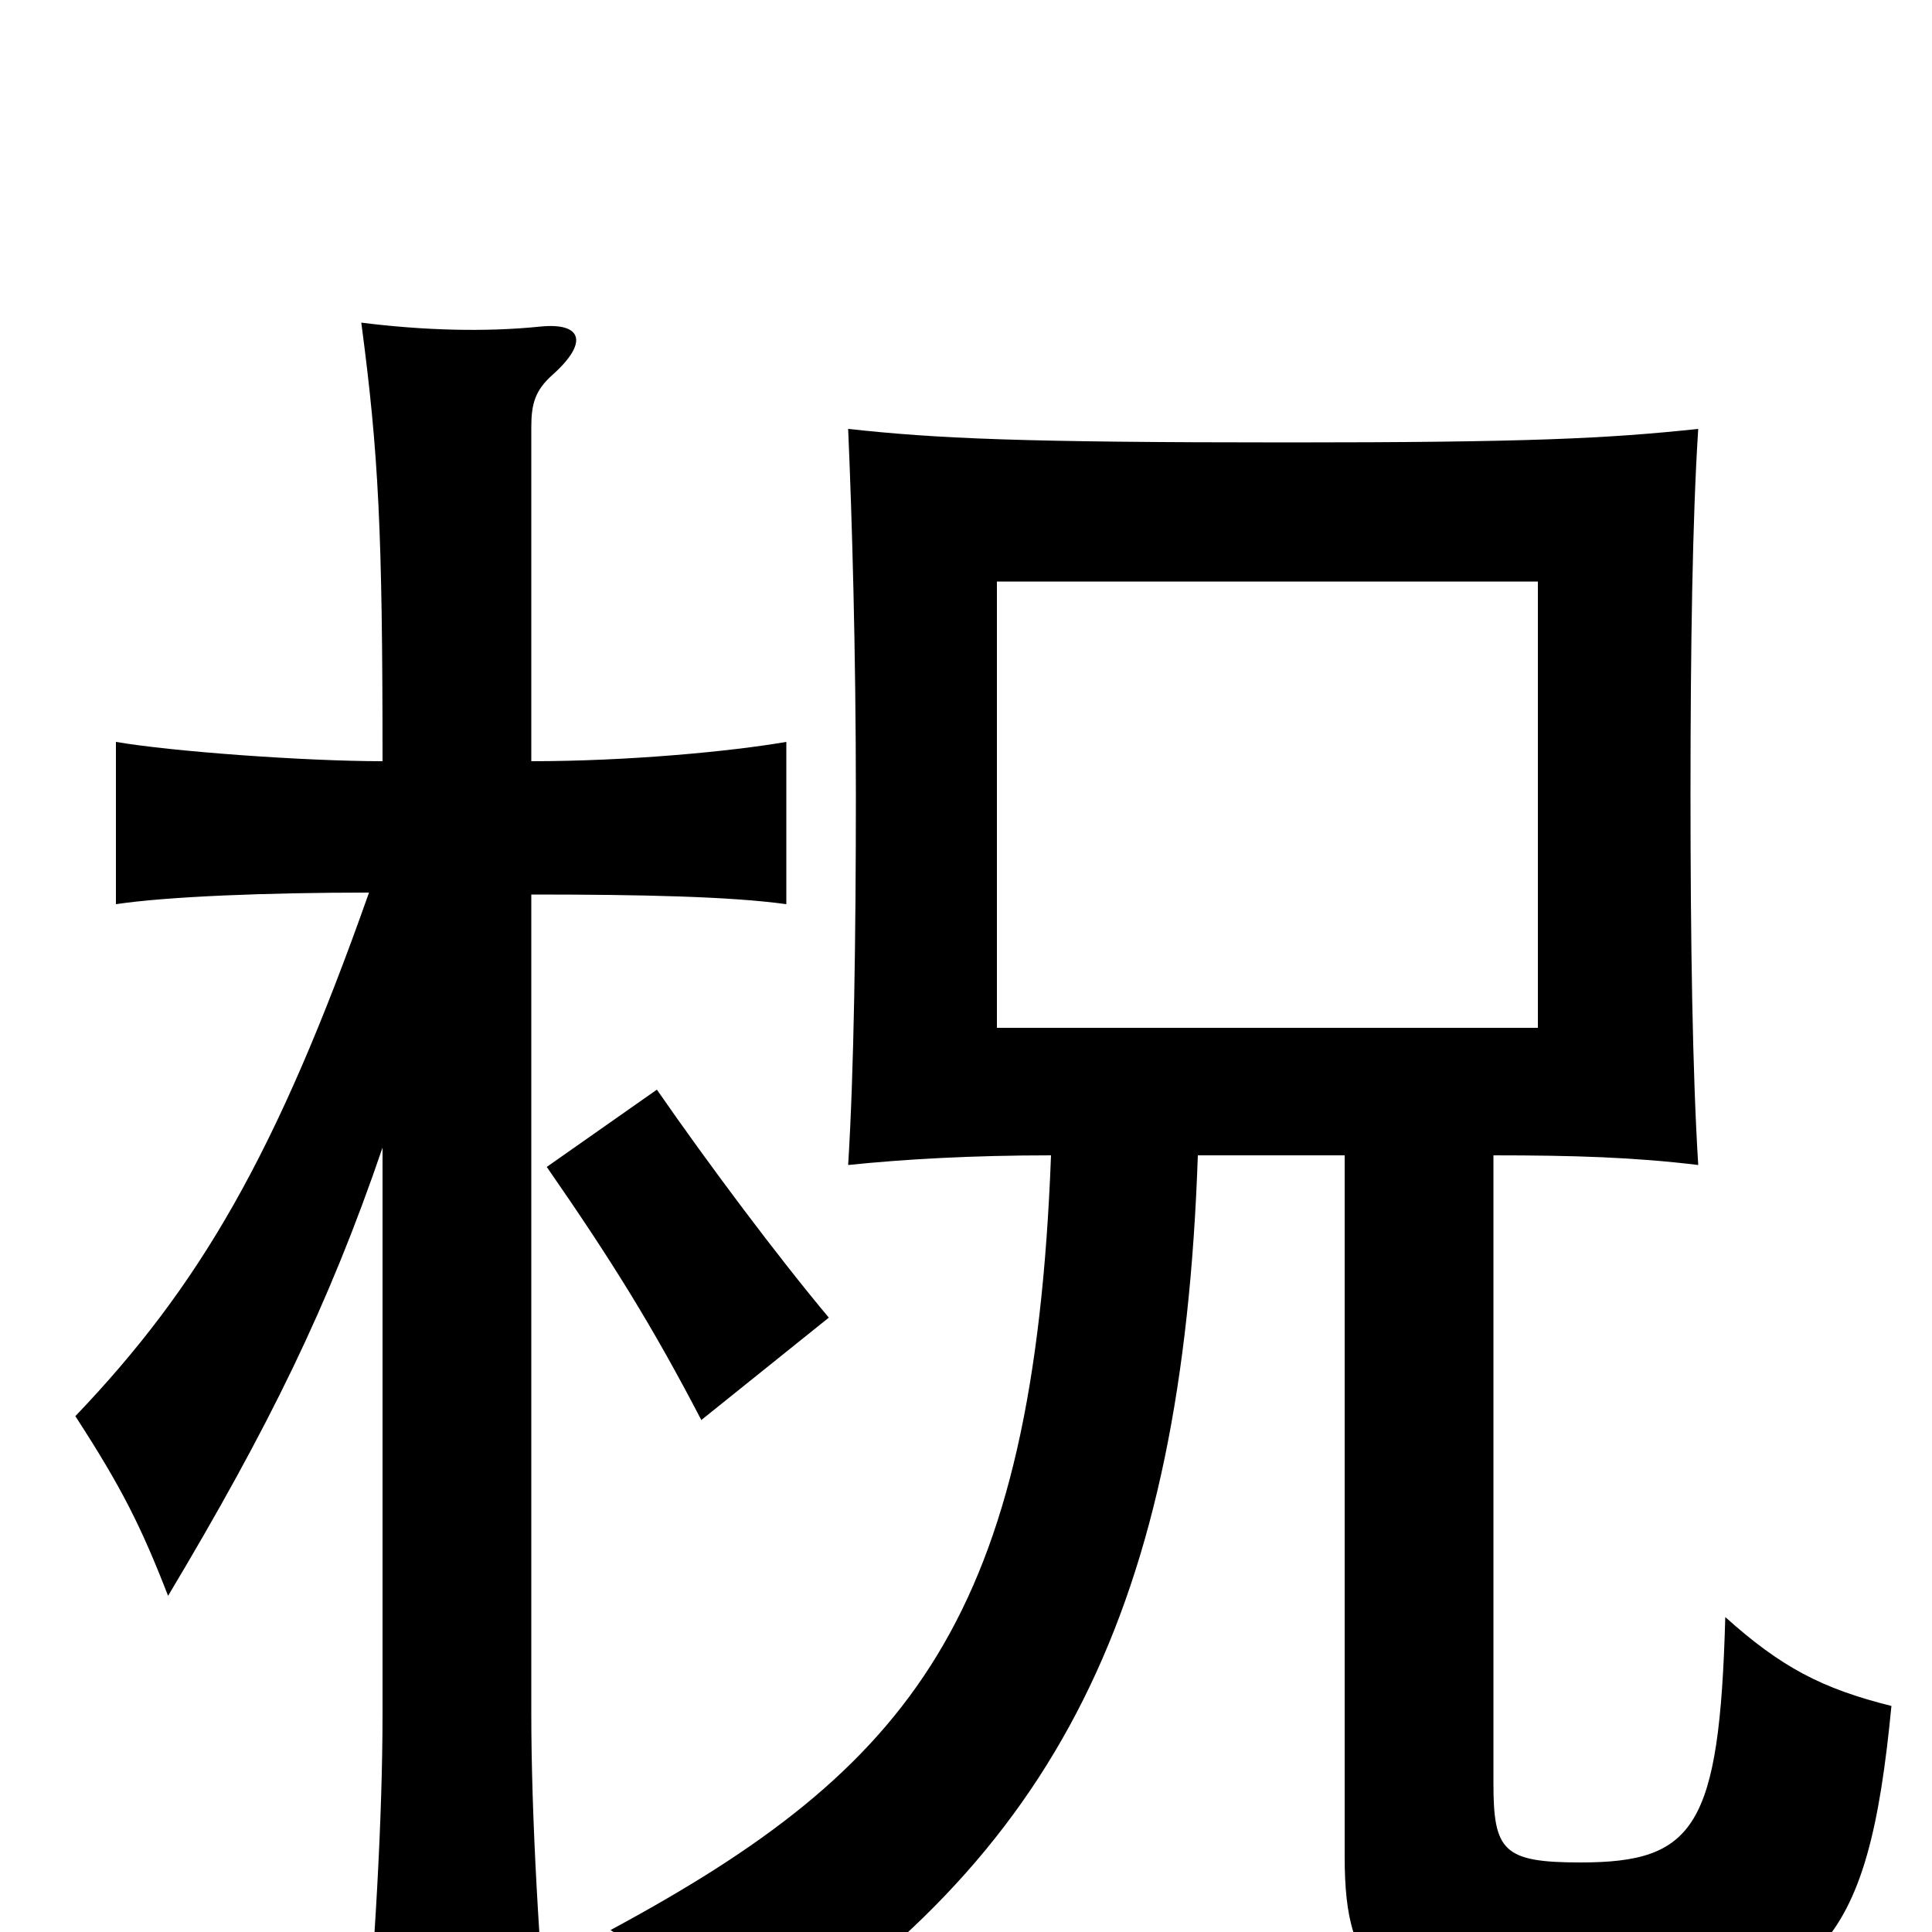 <svg xmlns="http://www.w3.org/2000/svg" viewBox="0 -1000 1000 1000">
	<path fill="#000000" d="M796 -468H516V-699H796ZM620 -402H696V-39C696 24 715 42 817 42C943 42 967 7 979 -117C943 -126 922 -137 893 -163C890 -54 877 -36 818 -36C778 -36 773 -42 773 -77V-402C815 -402 846 -401 879 -397C876 -445 875 -514 875 -589C875 -664 876 -732 879 -778C832 -773 791 -771 667 -771C527 -771 485 -773 439 -778C441 -732 443 -663 443 -589C443 -515 442 -445 439 -397C468 -400 503 -402 544 -402C535 -163 472 -85 316 -1C349 20 373 44 385 65C548 -39 612 -169 620 -402ZM340 -436L283 -396C317 -347 338 -313 363 -265L429 -318C403 -349 367 -397 340 -436ZM198 -406V-113C198 -60 194 10 188 75H285C279 10 275 -60 275 -113V-537C332 -537 378 -536 407 -532V-616C378 -611 325 -606 275 -606V-779C275 -791 277 -798 286 -806C305 -823 301 -833 280 -831C251 -828 219 -829 187 -833C196 -765 198 -725 198 -606C158 -606 89 -611 60 -616V-532C87 -536 138 -538 191 -538C143 -402 103 -334 39 -267C63 -230 73 -210 87 -174C139 -261 170 -324 198 -406Z"/>
</svg>